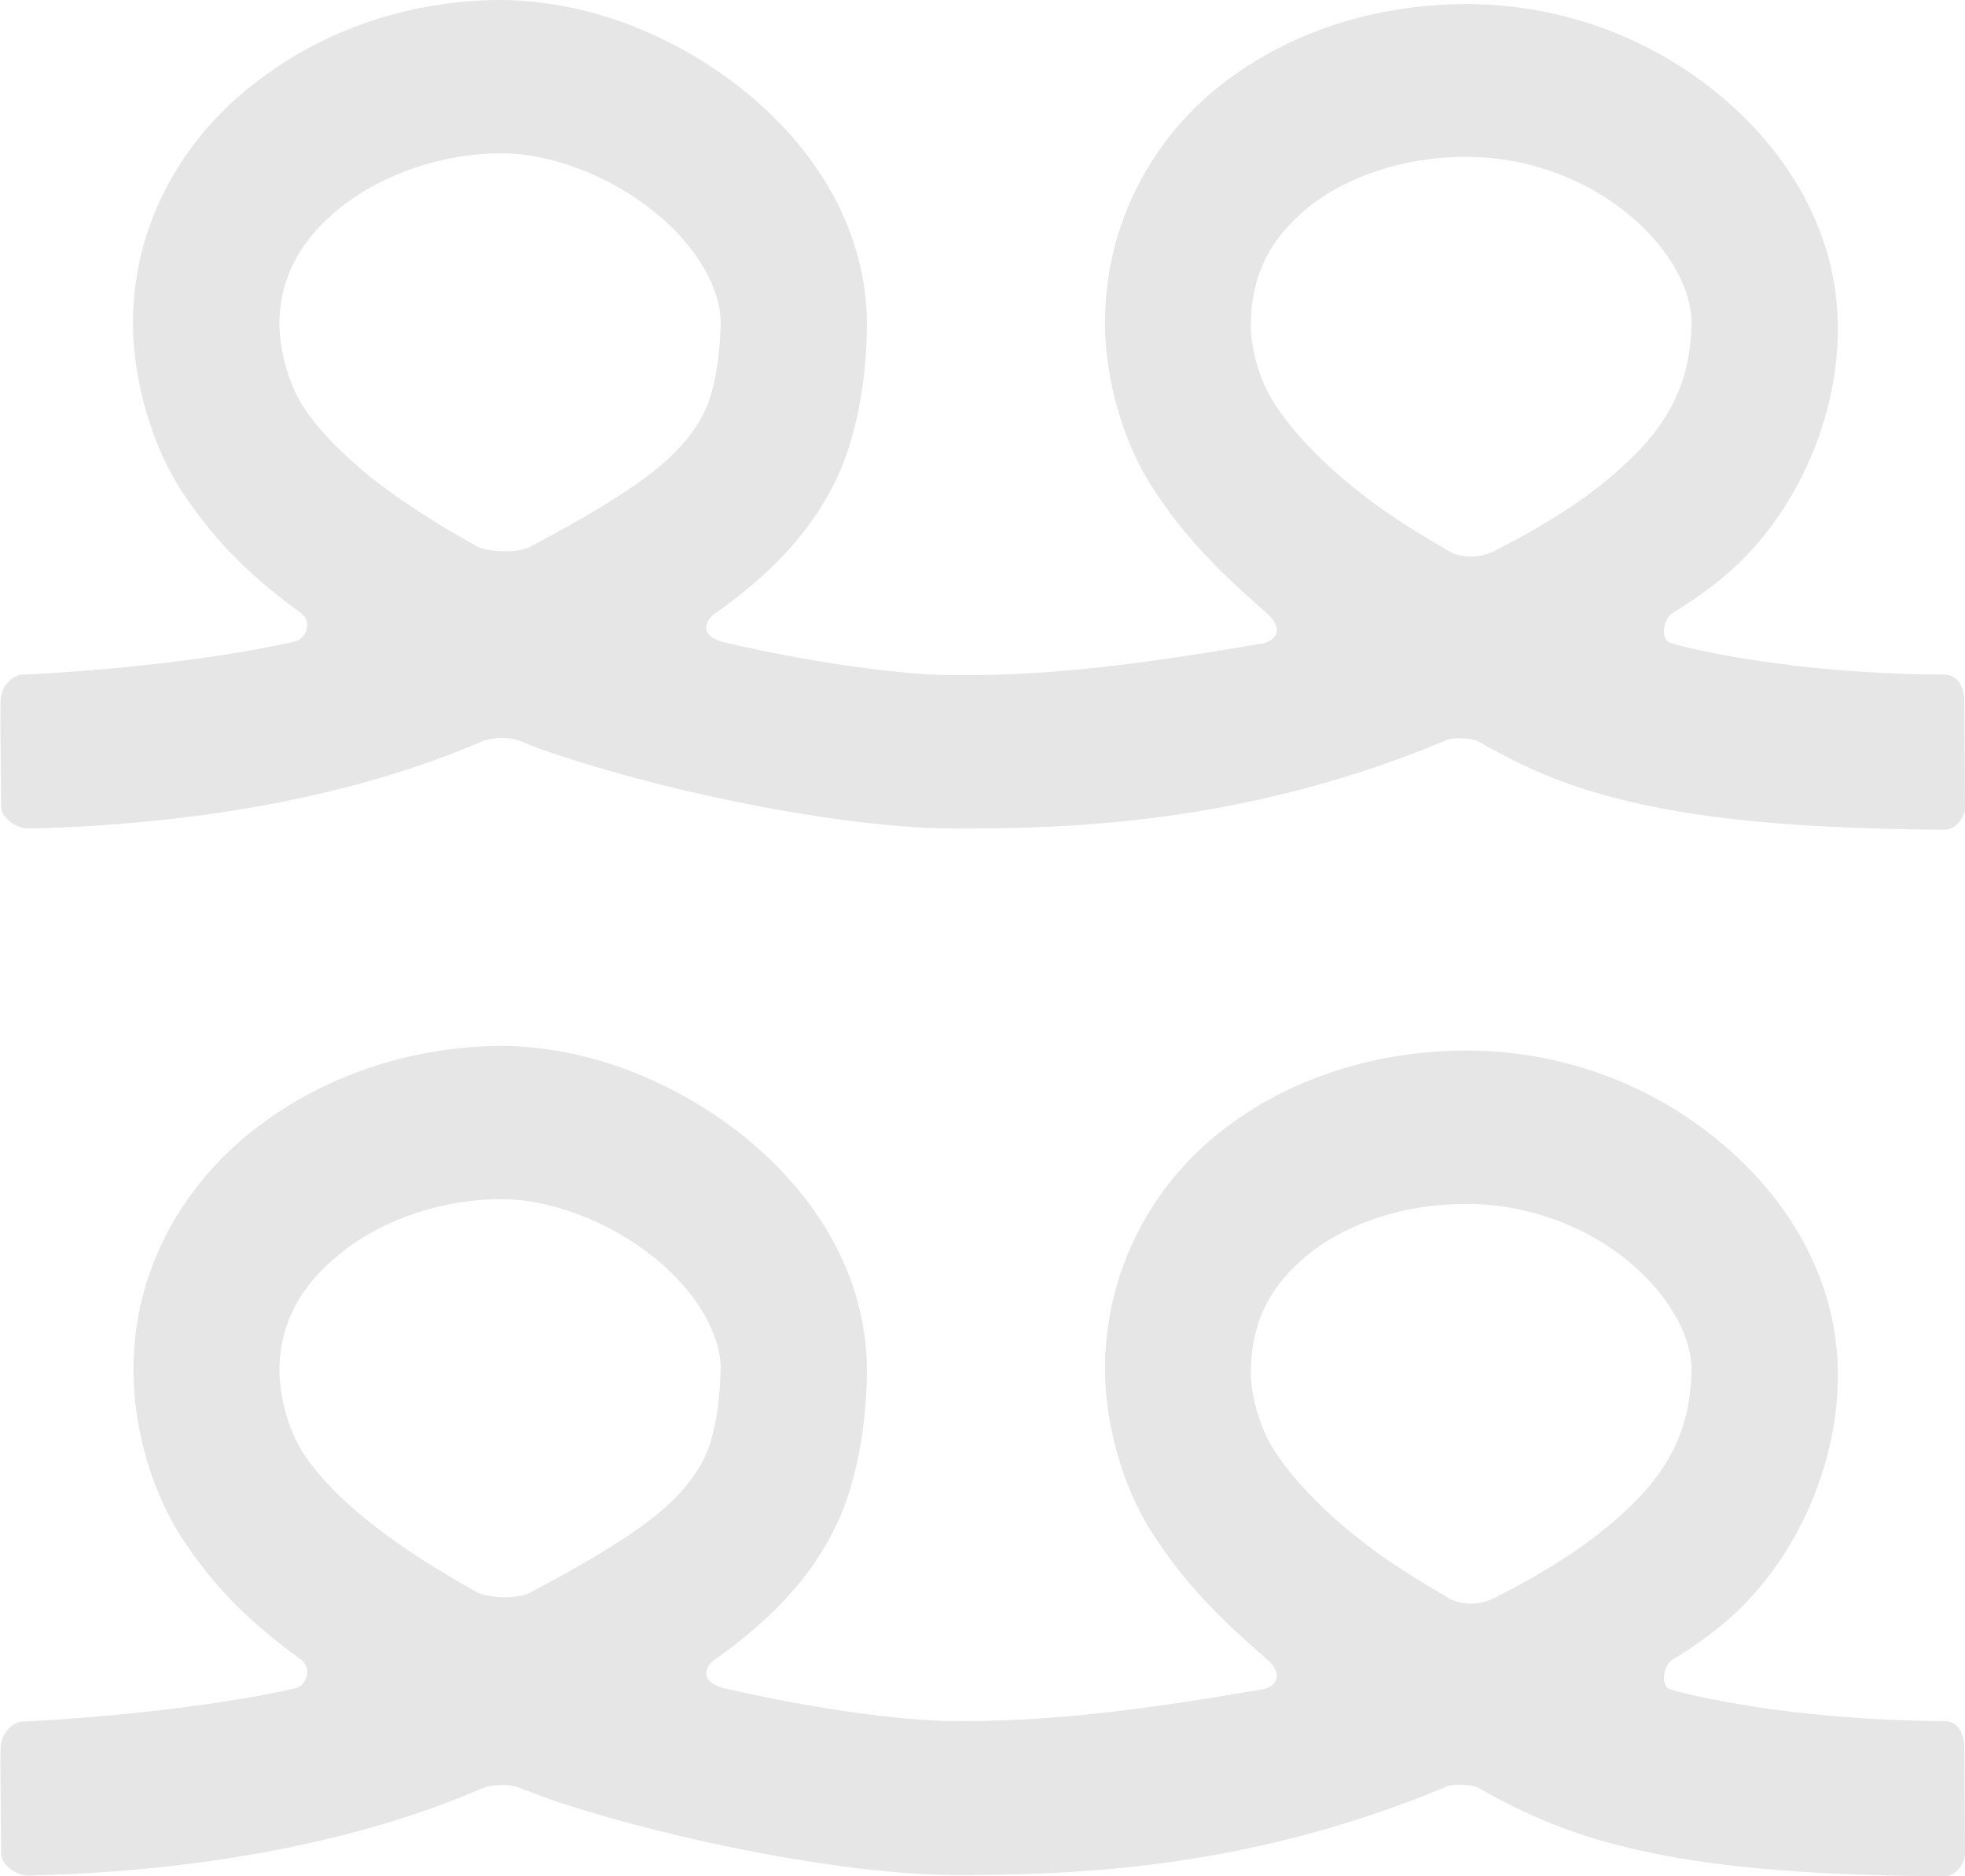 <svg width="133" height="127" viewBox="0 0 133 127" fill="none" xmlns="http://www.w3.org/2000/svg">
<g opacity="0.1">
<path d="M108.121 53.687C104.584 52.664 102.069 51.327 99.986 50.147C99.671 49.99 98.296 49.833 97.706 50.186C84.972 55.457 73.849 56.047 65.714 56.086C65.321 56.086 64.967 56.086 64.574 56.086C57.185 56.047 45.984 53.805 38.084 51.209C37.101 50.894 36.197 50.58 35.372 50.226C34.625 49.872 33.289 49.833 32.346 50.304C21.341 54.985 8.921 55.929 1.926 56.086C1.1 56.086 0.118 55.378 0.078 54.631C0.078 53.844 -0 48.102 0.039 47.433C0.078 46.253 1.061 45.663 1.493 45.663C1.926 45.663 12.262 45.191 19.926 43.422C20.712 43.303 21.184 42.084 20.358 41.494C17.332 39.292 14.699 36.892 12.341 33.313C10.415 30.403 9.039 26.076 9 21.986C9 21.947 9 21.907 9 21.868C9 14.946 12.577 9.203 17.254 5.624C21.931 1.967 27.787 0.039 33.761 0C33.879 0 33.996 0 34.036 0C39.931 0.079 45.63 2.399 50.268 6.057C54.827 9.715 58.561 15.064 58.679 21.75C58.679 21.75 58.679 21.75 58.679 21.789C58.679 21.829 58.679 21.829 58.679 21.868C58.679 25.486 58.01 29.459 56.674 32.291C55.338 35.162 53.373 37.443 51.211 39.331C50.15 40.236 49.521 40.747 48.381 41.534C47.87 41.888 47.163 42.95 48.931 43.461C54.63 44.798 60.958 45.703 64.574 45.703C64.928 45.703 65.281 45.703 65.674 45.703C71.452 45.663 77.072 44.995 85.561 43.539C86.387 43.303 86.937 42.517 85.68 41.455C82.771 38.898 80.138 36.421 77.78 32.645C76.05 29.852 74.832 25.801 74.793 22.065C74.793 21.947 74.793 21.868 74.793 21.947C74.753 15.143 78.055 9.321 82.653 5.742C87.252 2.124 93.108 0.315 99.121 0.275C99.2 0.275 99.278 0.275 99.317 0.275C99.357 0.275 99.396 0.275 99.396 0.275C105.96 0.315 111.973 2.714 116.493 6.529C121.012 10.305 124.275 15.654 124.393 21.868C124.393 21.868 124.393 21.868 124.393 21.907C124.393 21.947 124.393 21.947 124.393 21.986C124.471 27.728 122.034 33.746 117.986 37.837C116.218 39.646 113.742 41.18 113.27 41.455C112.562 41.848 112.327 43.303 113.113 43.539C114.252 43.894 121.327 45.624 131.585 45.663C132.685 45.663 132.96 46.804 132.96 47.473C132.96 47.866 133 54.434 133 54.709C133 55.339 132.332 56.165 131.664 56.165C119.873 56.086 113.27 55.181 108.121 53.687ZM86.073 27.02C87.055 28.633 88.549 30.324 90.317 31.898C92.793 34.1 95.112 35.595 97.706 37.089C98.728 37.837 100.104 37.837 101.165 37.286C106.117 34.769 108.868 32.645 111.03 30.403C113.624 27.61 114.41 24.936 114.488 21.986C114.488 21.986 114.488 21.947 114.488 21.907C114.528 19.784 113.152 16.952 110.322 14.592C107.532 12.232 103.523 10.619 99.278 10.619H99.2C99.16 10.619 99.16 10.619 99.16 10.619C95.034 10.619 91.142 11.957 88.588 14.002C86.033 16.086 84.697 18.486 84.658 22.025C84.658 23.363 85.129 25.447 86.073 27.02ZM20.476 27.453C21.538 29.105 23.188 30.757 25.075 32.291C27.354 34.1 29.87 35.634 32.189 36.932C32.935 37.404 35.018 37.443 35.804 37.05C38.477 35.634 40.56 34.454 42.447 33.195C45.237 31.347 46.849 29.656 47.752 27.728C48.342 26.43 48.735 24.228 48.774 21.947C48.774 21.947 48.774 21.907 48.774 21.868C48.814 19.705 47.281 16.716 44.255 14.316C41.307 11.917 37.219 10.344 33.918 10.383H33.839H33.8C29.948 10.383 25.9 11.799 23.149 13.963C20.358 16.165 18.944 18.722 18.904 21.947C18.944 23.677 19.455 25.801 20.476 27.453ZM9 21.868C9 21.829 9 21.829 9 21.868V21.868Z" fill="black"/>
<path d="M108.121 124.522C104.584 123.46 102.069 122.162 99.986 120.982C99.671 120.825 98.296 120.668 97.706 121.022C84.972 126.292 73.85 126.882 65.714 126.921C65.321 126.921 64.967 126.921 64.574 126.921C57.185 126.882 45.984 124.64 38.084 122.084C37.102 121.769 36.198 121.415 35.372 121.1C34.626 120.746 33.289 120.707 32.346 121.179C21.341 125.859 8.922 126.803 1.926 126.961C1.101 126.961 0.118 126.253 0.079 125.505C0.079 124.719 2.24393e-05 118.976 0.039 118.308C0.079 117.128 1.061 116.538 1.494 116.538C1.926 116.538 12.262 116.027 19.926 114.296C20.712 114.178 21.184 112.959 20.359 112.329C17.332 110.127 14.699 107.767 12.341 104.149C10.415 101.238 9.04 96.912 9.04 92.821C9.04 92.782 9.04 92.743 9.04 92.703C9 85.781 12.616 79.999 17.254 76.42C21.97 72.763 27.826 70.875 33.761 70.796C33.879 70.796 33.997 70.796 34.036 70.796C39.931 70.875 45.63 73.195 50.268 76.853C54.827 80.511 58.561 85.86 58.679 92.546C58.679 92.546 58.679 92.546 58.679 92.585C58.679 92.625 58.679 92.625 58.679 92.664C58.679 96.282 58.011 100.255 56.674 103.087C55.338 105.958 53.373 108.239 51.211 110.127C50.15 111.032 49.521 111.543 48.382 112.329C47.871 112.683 47.163 113.745 48.932 114.257C54.631 115.594 60.958 116.499 64.574 116.499C64.928 116.499 65.282 116.499 65.675 116.499C71.452 116.459 77.072 115.791 85.562 114.335C86.387 114.099 86.937 113.313 85.68 112.251C82.771 109.734 80.138 107.216 77.78 103.441C76.051 100.609 74.832 96.597 74.793 92.861C74.793 92.743 74.793 92.664 74.793 92.782C74.754 85.978 78.055 80.157 82.653 76.578C87.252 72.959 93.108 71.15 99.121 71.111C99.2 71.111 99.278 71.111 99.318 71.111C99.357 71.111 99.396 71.111 99.396 71.111C105.96 71.15 111.973 73.549 116.493 77.364C121.013 81.14 124.275 86.489 124.393 92.703C124.393 92.703 124.393 92.703 124.393 92.743C124.393 92.782 124.393 92.782 124.393 92.821C124.471 98.564 122.035 104.581 117.986 108.672C116.218 110.481 113.742 112.054 113.27 112.29C112.563 112.683 112.327 114.178 113.113 114.375C114.253 114.729 121.327 116.459 131.585 116.499C132.686 116.499 132.961 117.639 132.961 118.308C132.961 118.701 133 125.269 133 125.545C133 126.174 132.332 127 131.664 127C119.873 126.961 113.27 126.017 108.121 124.522ZM86.073 97.895C87.055 99.508 88.549 101.199 90.317 102.772C92.793 104.975 95.112 106.469 97.706 107.964C98.728 108.711 100.104 108.711 101.165 108.16C106.117 105.643 108.868 103.519 111.03 101.277C113.624 98.485 114.41 95.811 114.488 92.861C114.488 92.861 114.488 92.821 114.488 92.782C114.528 90.658 113.152 87.826 110.322 85.466C107.532 83.106 103.523 81.494 99.278 81.494H99.2C99.16 81.494 99.16 81.494 99.16 81.494C95.034 81.494 91.143 82.831 88.588 84.876C86.033 86.961 84.697 89.36 84.658 92.9C84.658 94.237 85.129 96.282 86.073 97.895ZM20.477 98.288C21.538 99.94 23.189 101.592 25.075 103.087C27.355 104.896 29.87 106.43 32.189 107.728C32.936 108.2 35.019 108.239 35.805 107.846C38.477 106.43 40.56 105.25 42.447 103.991C45.237 102.143 46.849 100.452 47.753 98.524C48.342 97.226 48.735 95.024 48.775 92.743C48.775 92.703 48.775 92.703 48.775 92.664C48.814 90.501 47.281 87.512 44.255 85.112C41.307 82.713 37.22 81.14 33.918 81.179H33.84H33.8C29.949 81.179 25.9 82.556 23.149 84.758C20.359 86.961 18.944 89.517 18.905 92.782C18.944 94.513 19.455 96.676 20.477 98.288ZM9 92.703C9 92.664 9 92.664 9 92.703V92.703Z" fill="black"/>
</g>
</svg>

